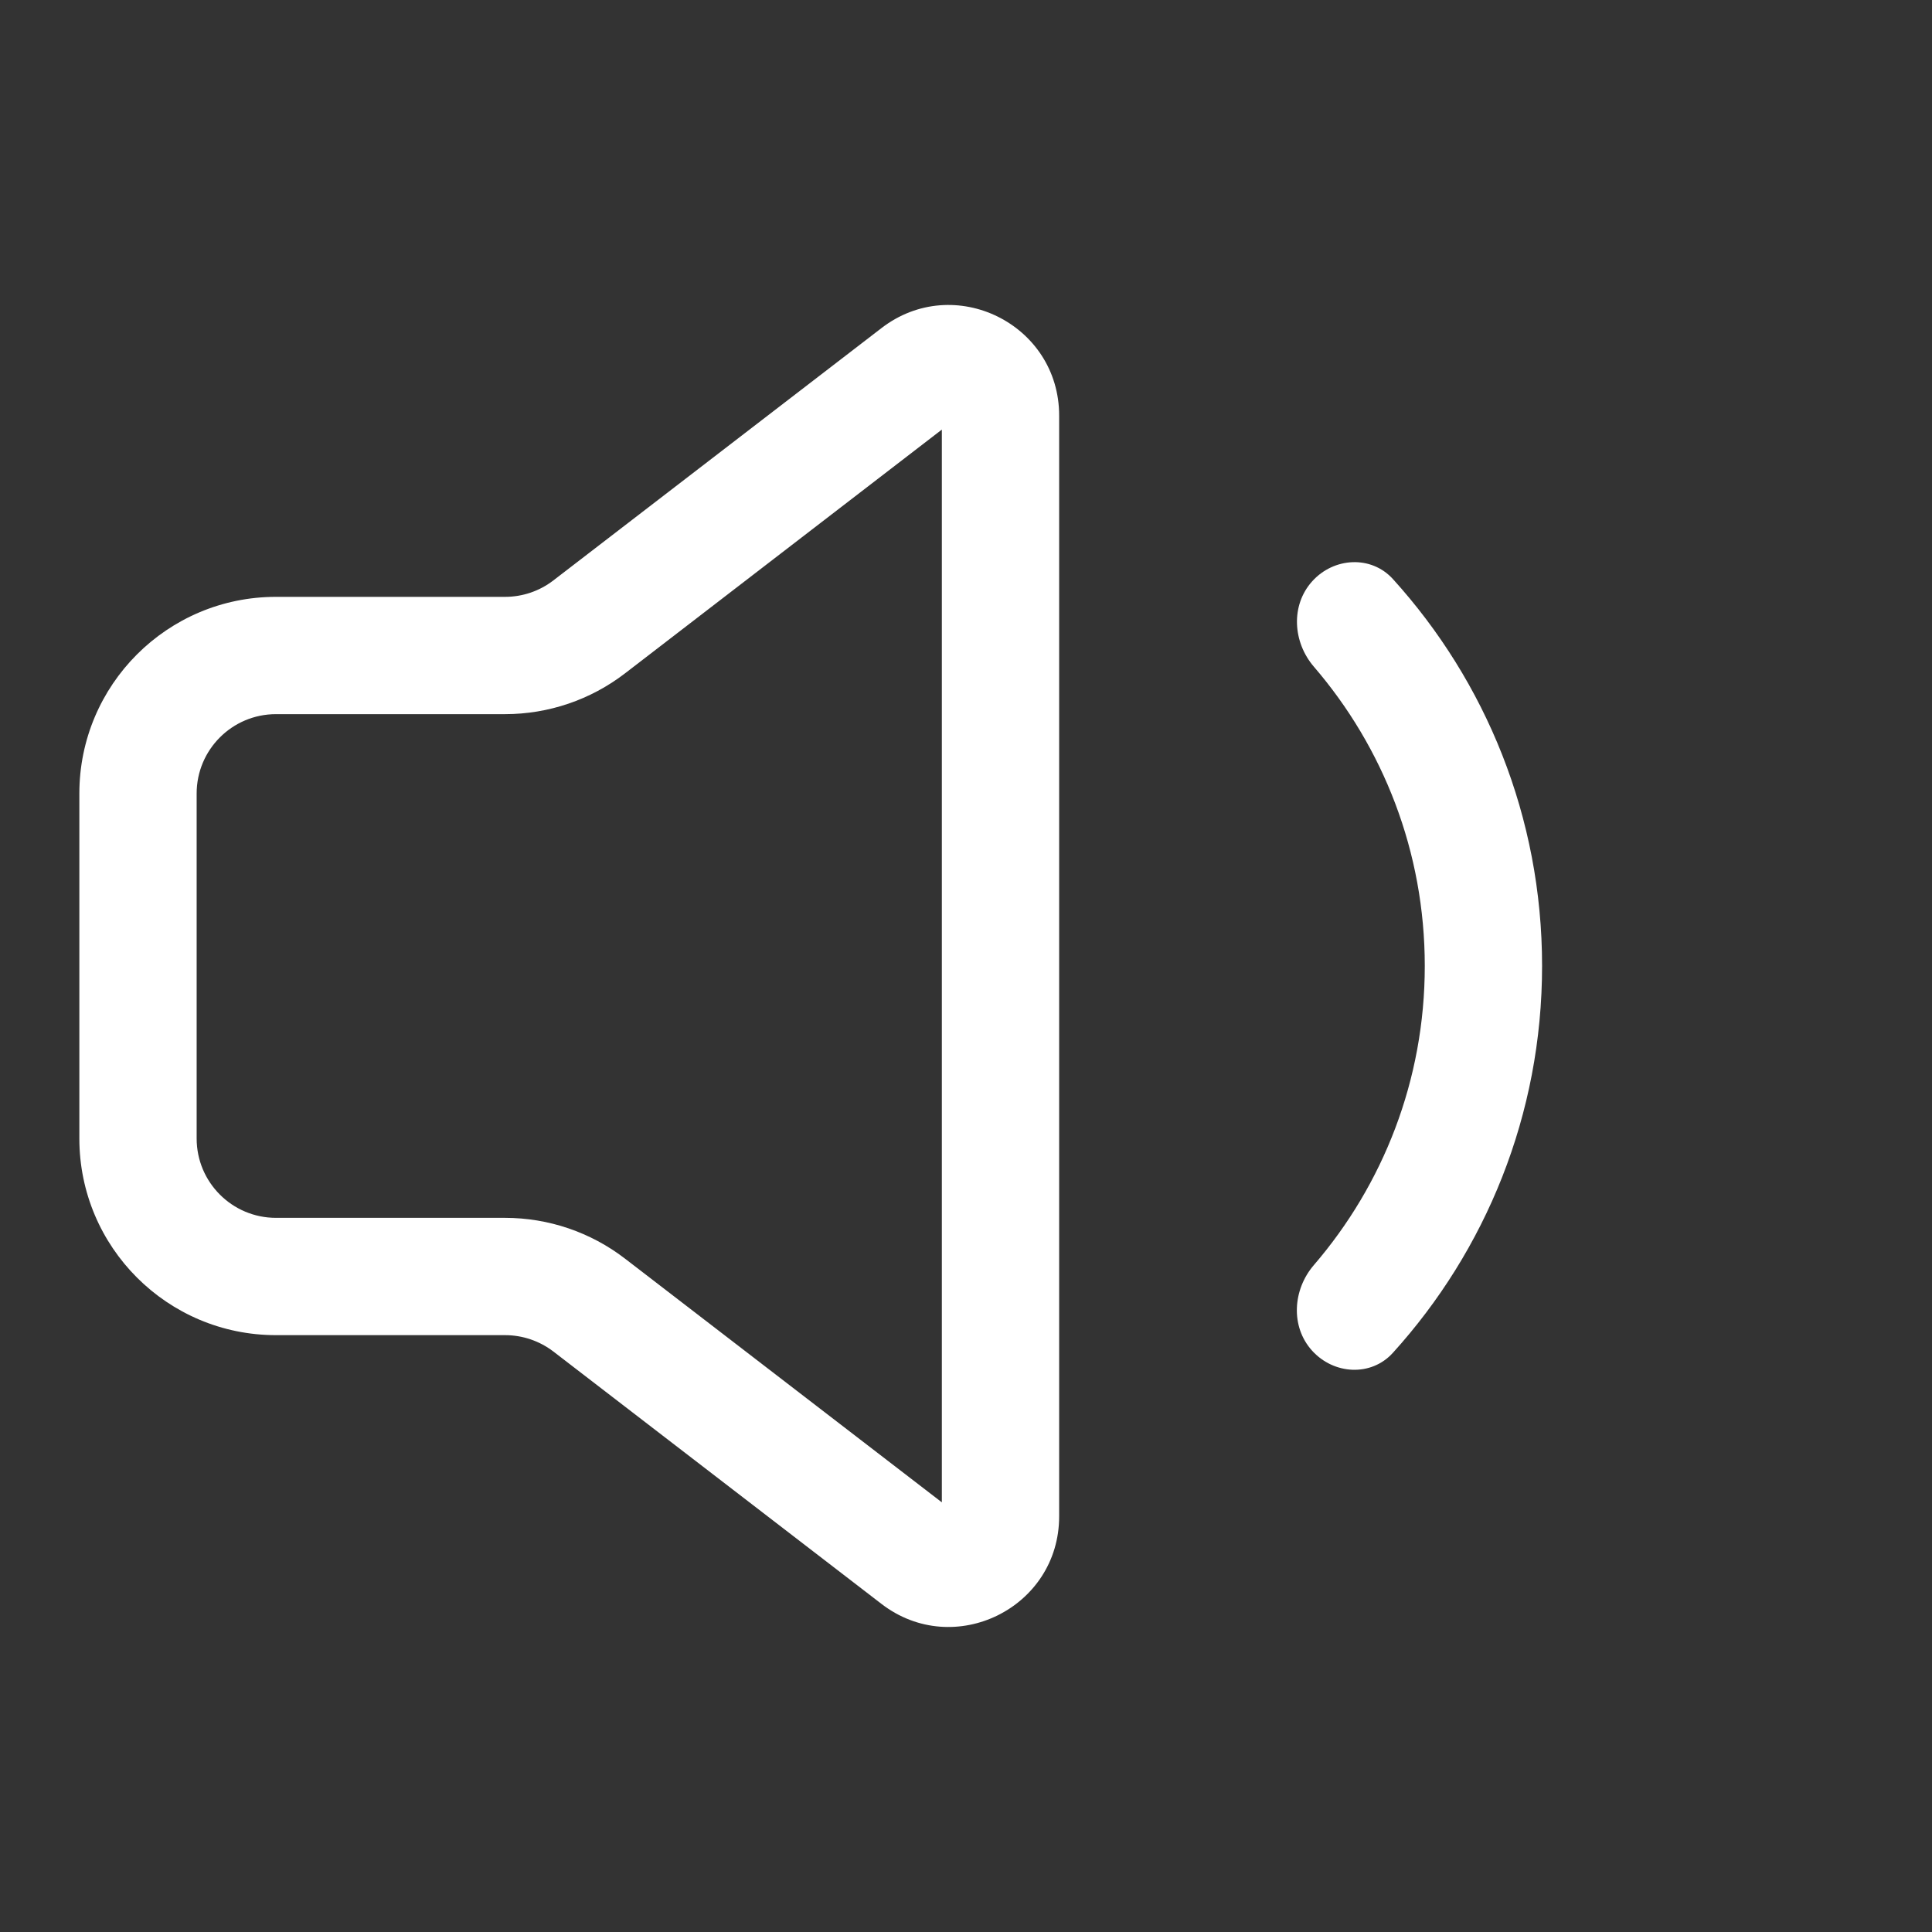 <svg xmlns="http://www.w3.org/2000/svg" width="28" height="28" viewBox="0 0 28 28" fill="none">
<rect x="0" y="0" width="28" height="28" fill="#333333" stroke="none"/>
<path fill-rule="evenodd" clip-rule="evenodd" d="M9.058 9.759L13.65 6.226V21.773L9.058 18.241C8.56 17.858 7.949 17.65 7.32 17.65H4C3.365 17.65 2.85 17.135 2.85 16.5V11.5C2.85 10.865 3.365 10.35 4 10.35H7.32C7.949 10.35 8.56 10.142 9.058 9.759ZM15.35 6.023C15.35 4.695 13.827 3.945 12.775 4.755L8.021 8.411C7.82 8.566 7.574 8.65 7.32 8.65H4C2.426 8.65 1.15 9.926 1.15 11.5V16.5C1.15 18.074 2.426 19.35 4 19.35H7.32C7.574 19.35 7.82 19.434 8.021 19.588L12.775 23.245C13.827 24.054 15.35 23.304 15.35 21.977V6.023ZM20.186 19.607C19.871 19.954 19.33 19.923 19.015 19.574C18.701 19.226 18.735 18.691 19.041 18.335C20.043 17.171 20.649 15.656 20.649 13.999C20.649 12.342 20.044 10.828 19.043 9.664C18.736 9.308 18.703 8.774 19.017 8.425C19.331 8.076 19.873 8.045 20.188 8.393C21.531 9.875 22.349 11.841 22.349 13.999C22.349 16.157 21.53 18.124 20.186 19.607Z" fill="white"/>
<script xmlns=""/></svg>